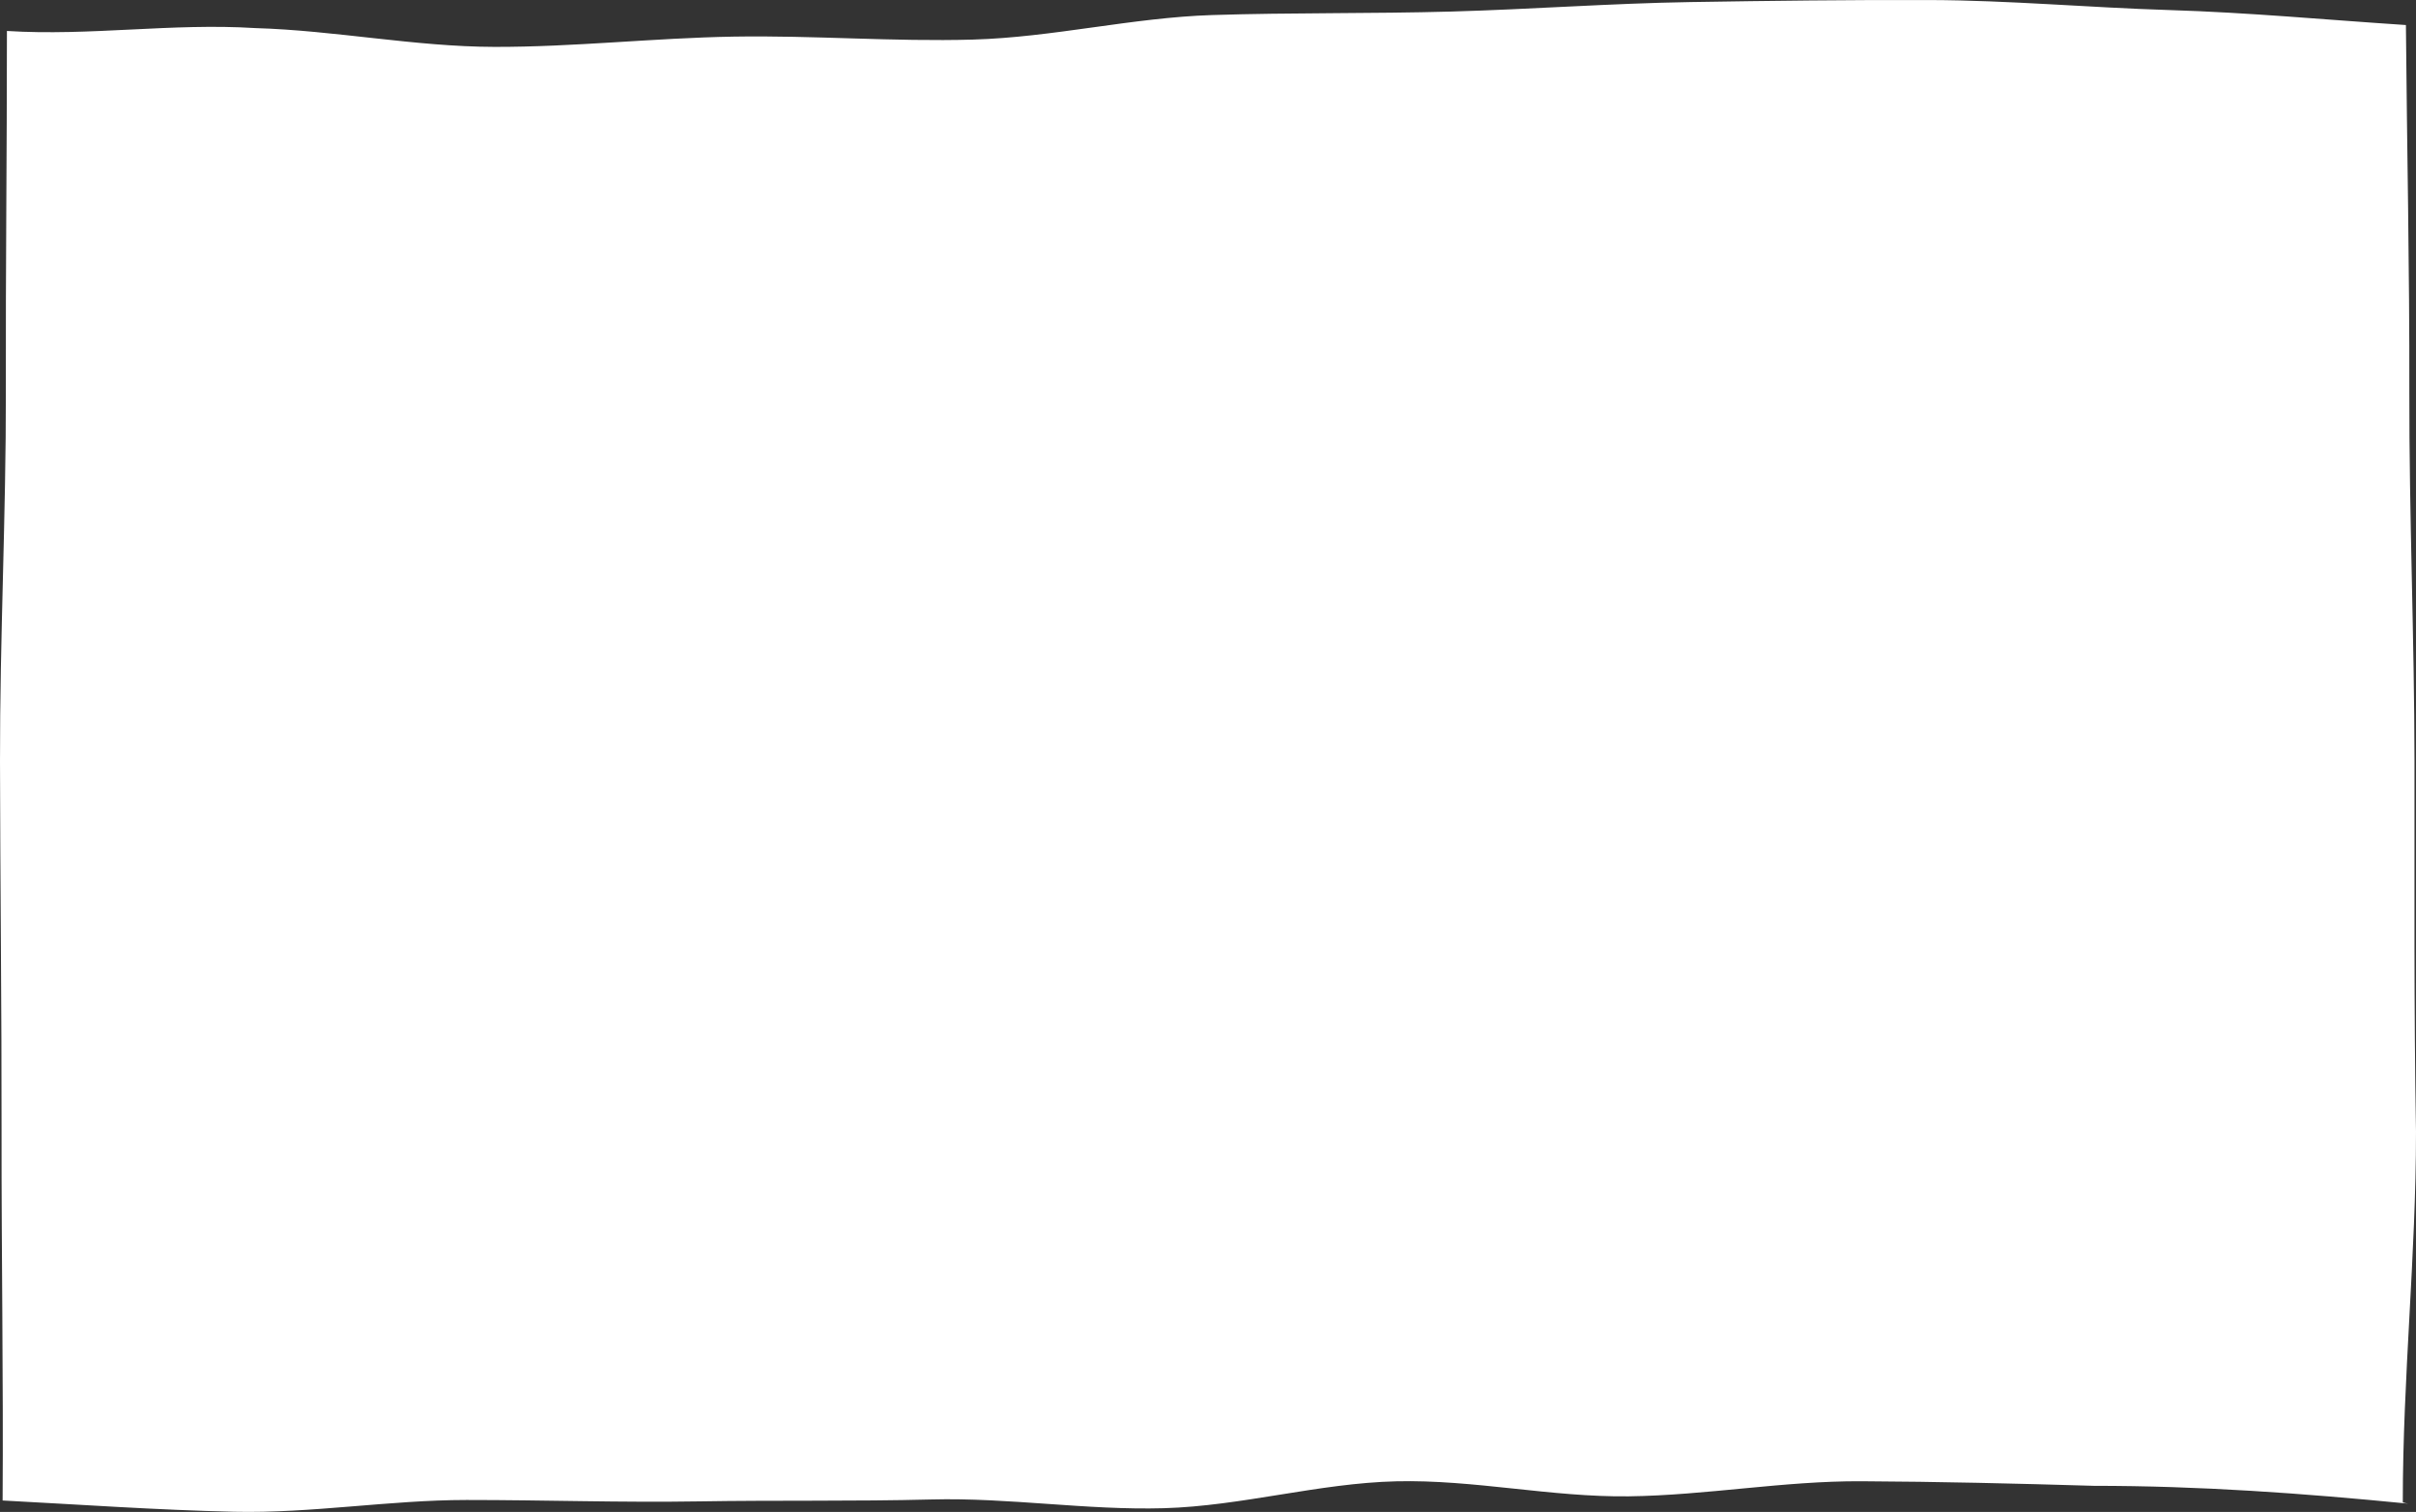 <svg width="1171" height="733" viewBox="0 0 1171 733" fill="none" xmlns="http://www.w3.org/2000/svg">
<rect x="0" y="0" width="1171" height="733" fill="#333333" stroke="none"/>
<path d="M1167.2 728.991C1115.88 723.935 1066.15 720.356 1014.83 720.356C977.289 719.231 939.724 718.326 902.151 718.136C864.605 717.947 827.057 724.957 789.486 725.445C751.938 725.93 714.309 717.262 676.745 718.167C639.195 719.069 601.738 730.139 564.179 731.206C526.626 732.273 488.994 725.996 451.442 726.969C413.883 727.942 376.327 727.272 338.776 727.897C301.209 728.521 263.675 727.204 226.126 727.219C188.556 727.239 150.992 733.769 113.447 732.925C75.882 732.078 38.799 729.434 1.268 727.467C1.657 667.507 0.68 608.439 0.753 548.716C0.827 488.834 0.099 429.041 0.002 369.24C-0.096 309.436 2.959 249.62 2.836 189.741C2.715 130.018 3.357 74.975 3.357 15.014C43.793 17.542 83.26 11.091 123.696 13.619C162.367 14.741 200.985 22.646 239.622 22.732C278.291 22.82 316.959 18.402 355.602 17.749C394.262 17.097 432.965 20.282 471.608 19.19C510.262 18.098 548.818 8.535 587.461 7.299C626.111 6.068 664.782 6.68 703.431 5.6C742.08 4.521 780.72 1.624 819.377 0.999C858.025 0.375 896.697 -0.108 935.36 0.021C974.002 0.15 1012.65 3.692 1051.32 4.872C1089.94 6.05 1127.45 9.609 1166.11 12.135C1166.62 71.964 1167.89 129.929 1167.77 189.758C1167.66 249.59 1170.21 309.413 1170.27 369.245C1170.33 429.066 1169.96 488.849 1171 548.671C1171 609.341 1164.6 667.532 1164.6 728.203C1164.6 728.594 1167.2 728.991 1167.2 728.991Z" fill="white"/>
</svg>
